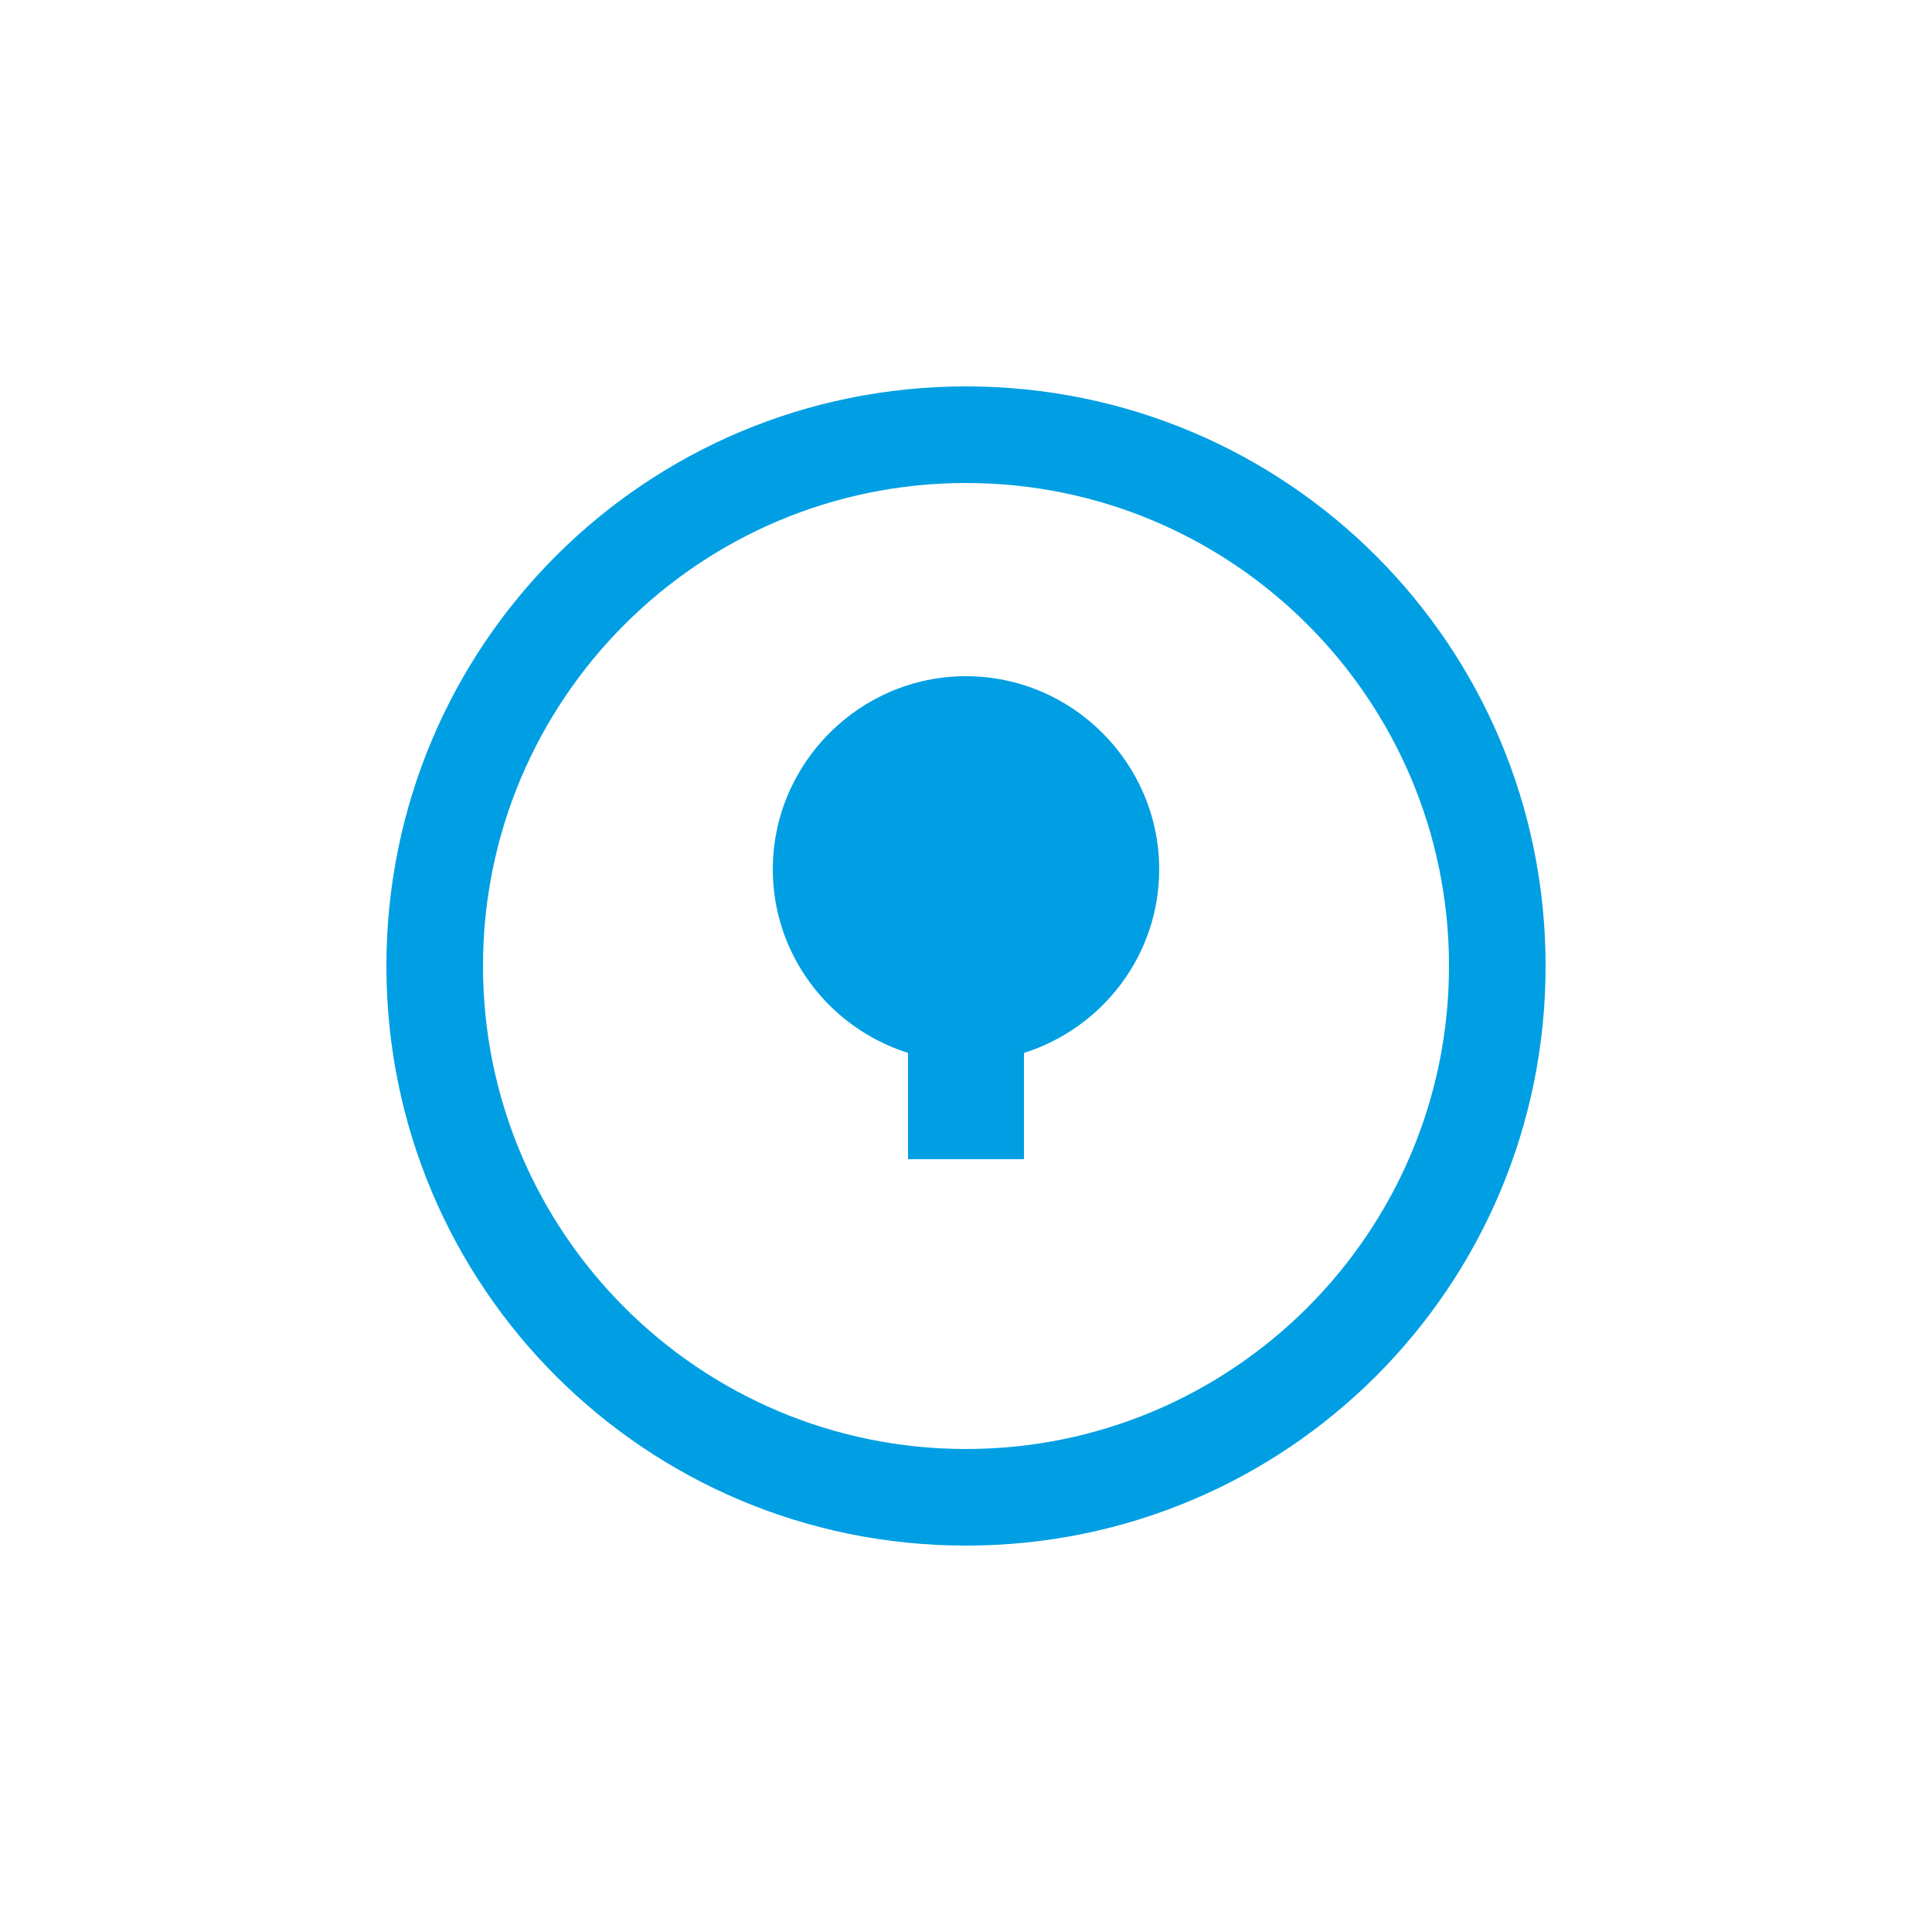 <svg xmlns="http://www.w3.org/2000/svg" viewBox="0 0 100 100">
  <rect width="100" height="100" fill="#ffffff"/>
  <path d="M50 20C33.4 20 20 33.4 20 50s13.4 30 30 30 30-13.4 30-30S66.6 20 50 20zm0 55c-13.8 0-25-11.2-25-25s11.2-25 25-25 25 11.2 25 25-11.2 25-25 25z" fill="#009FE3"/>
  <path d="M60 45c0-5.5-4.5-10-10-10s-10 4.5-10 10c0 4.4 2.9 8.2 7 9.5v5.5h6v-5.5c4.1-1.3 7-5.1 7-9.5z" fill="#009FE3"/>
</svg>
